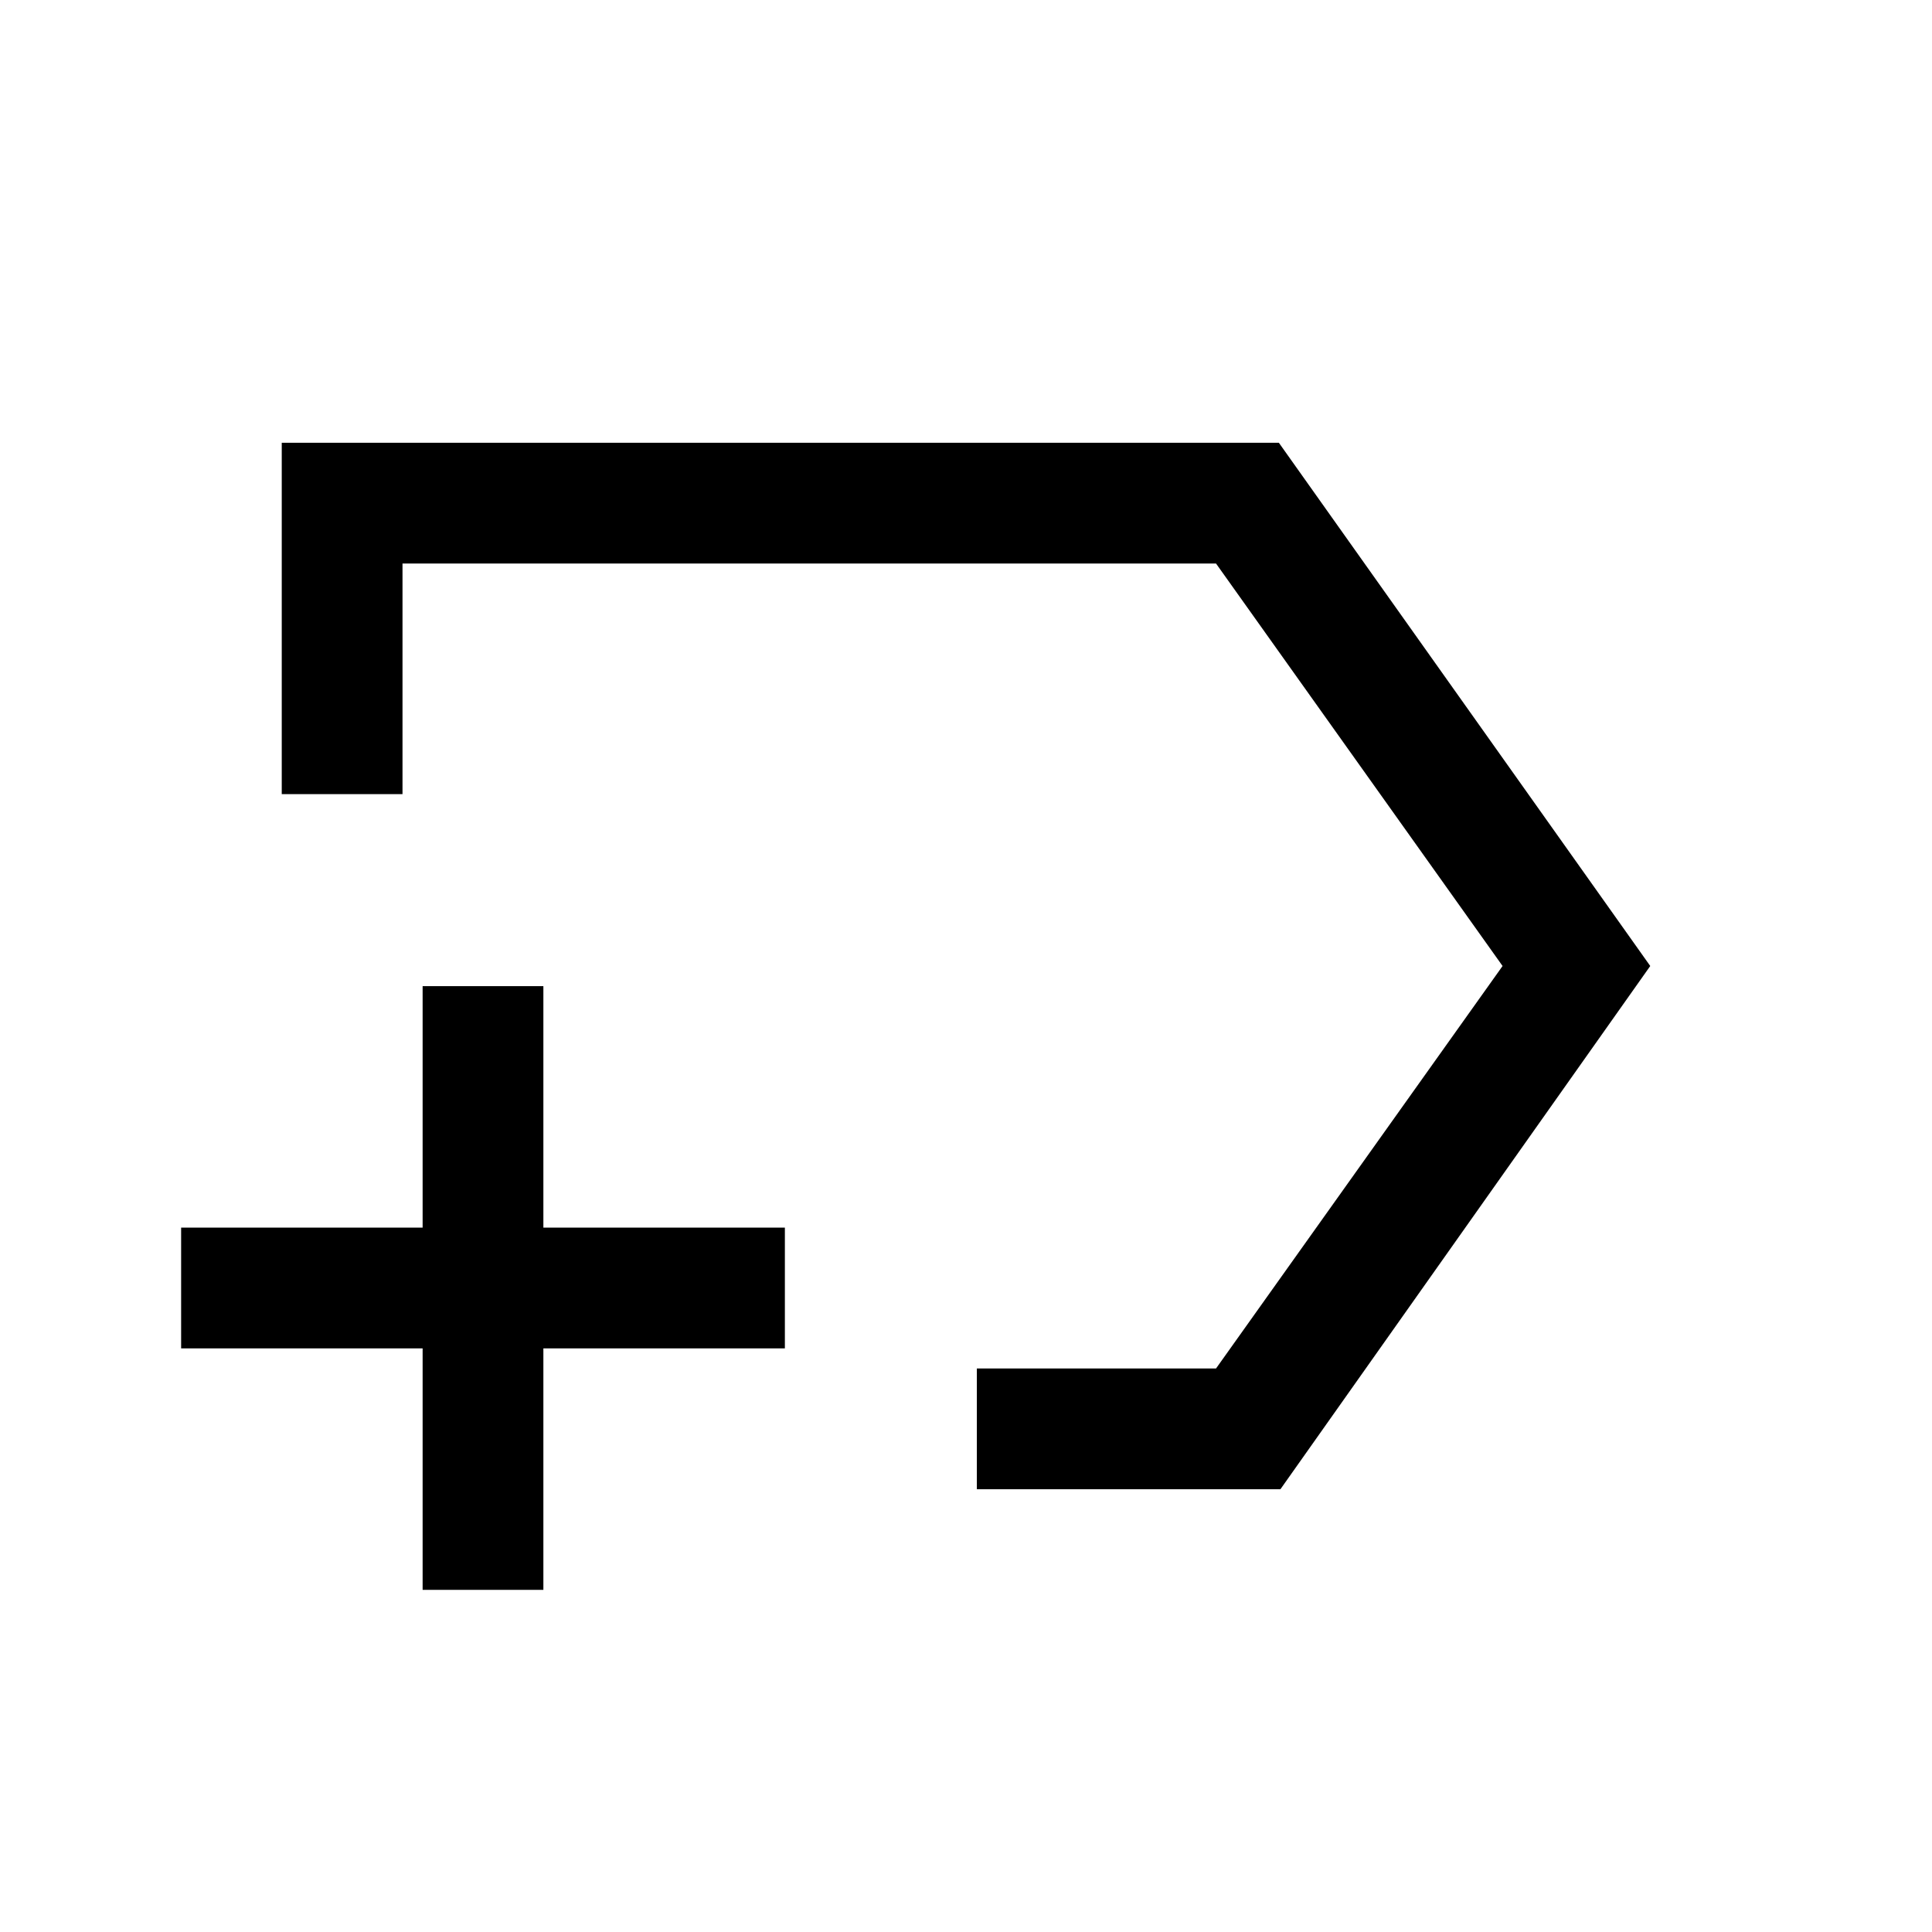 <svg xmlns="http://www.w3.org/2000/svg" height="24" viewBox="0 -960 960 960" width="24"><path d="M485.39-220v-60h118.84l142.39-200-142.39-200H200v114.61h-60V-740h495.46L820-480 636.23-220H485.39Zm-12.08-260ZM210-170v-120H90v-60h120v-120h60v120h120v60H270v120h-60Z"/></svg>
